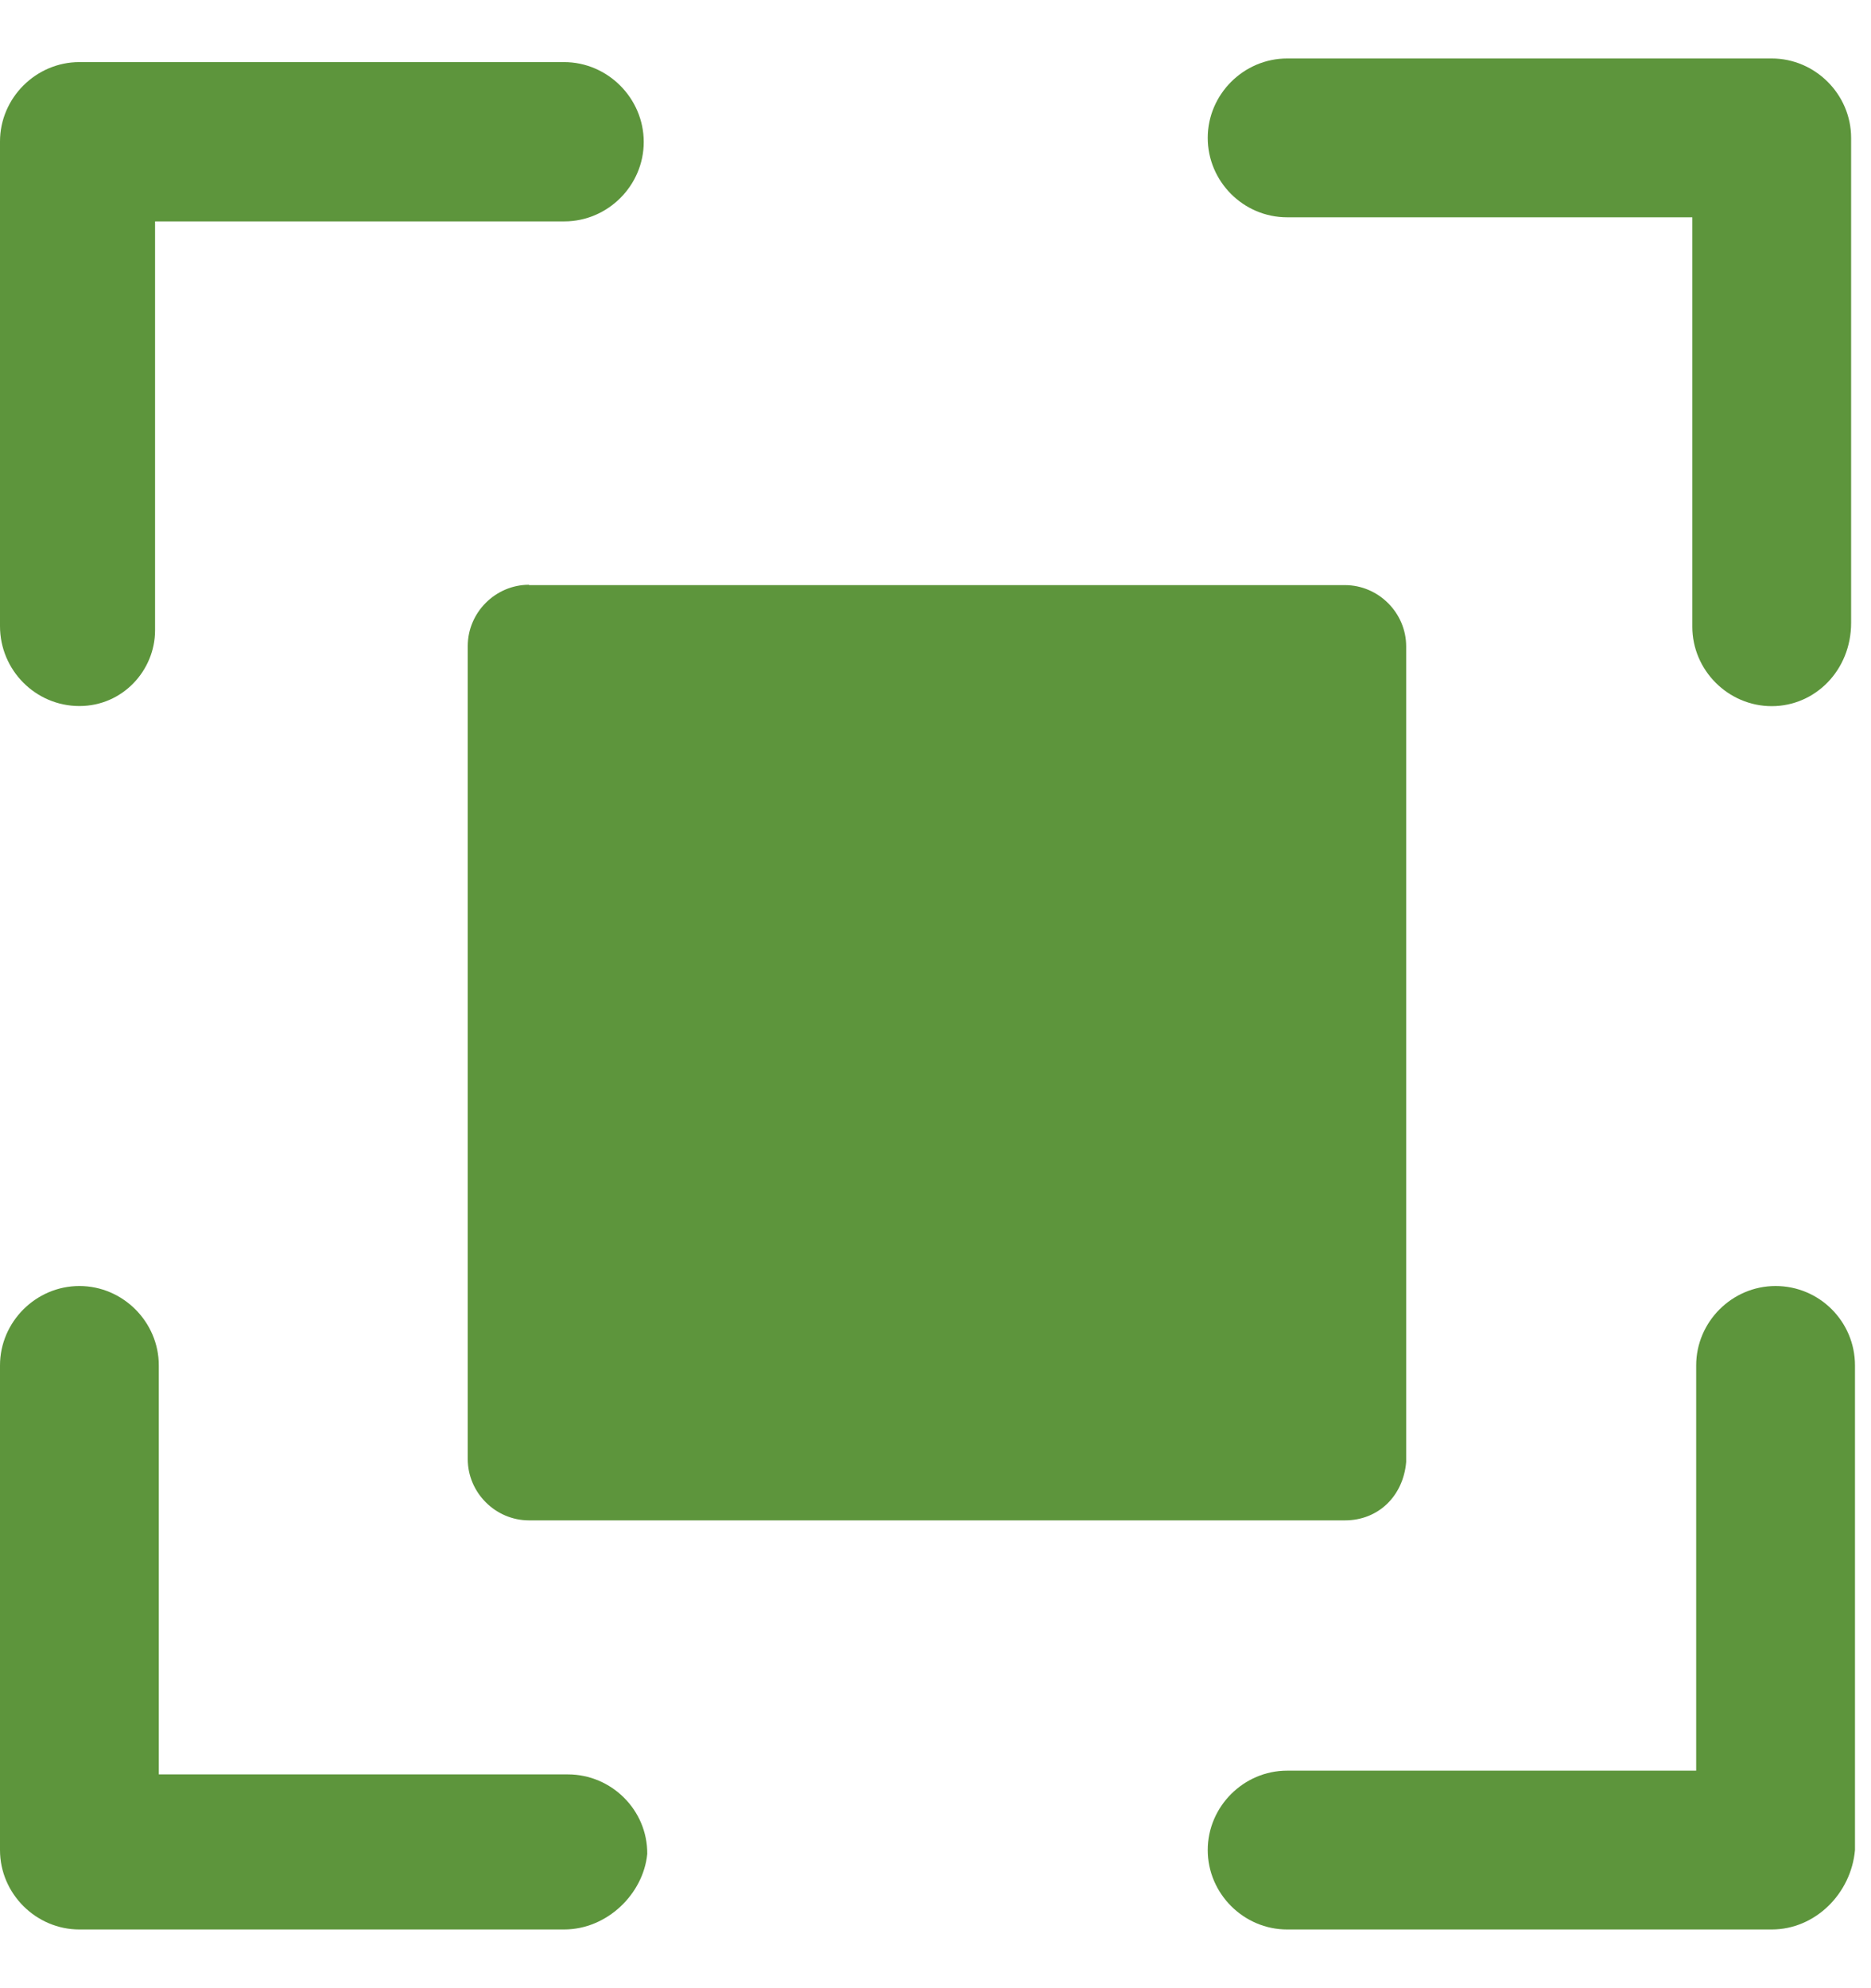 <svg width="16" height="17" viewBox="0 0 16 17" fill="none" xmlns="http://www.w3.org/2000/svg">
<path d="M4.524 5C4.237 5 4 5.237 4 5.524V12.476C4 12.763 4.237 13 4.524 13H11.501C11.788 13 12 12.791 12.025 12.501V5.527C12.025 5.24 11.788 5.003 11.501 5.003H4.524V5Z" fill="#5D953C"/>
<path d="M11.007 1.858H14.472V5.359C14.472 5.731 14.779 6.038 15.151 6.038C15.523 6.038 15.83 5.731 15.83 5.326V1.179C15.83 0.807 15.523 0.5 15.151 0.5H11.007C10.635 0.5 10.328 0.807 10.328 1.179C10.328 1.551 10.632 1.858 11.007 1.858Z" fill="#5D953C"/>
<path d="M0.679 6.037C1.051 6.037 1.326 5.73 1.326 5.39V1.893H4.826C5.198 1.893 5.505 1.586 5.505 1.214C5.505 0.841 5.198 0.531 4.823 0.531H0.679C0.307 0.531 0 0.838 0 1.21V5.354C0 5.73 0.304 6.037 0.679 6.037Z" fill="#5D953C"/>
<path d="M15.184 10.996C14.811 10.996 14.505 11.303 14.505 11.675V15.14H11.007C10.635 15.14 10.328 15.447 10.328 15.819C10.328 16.191 10.635 16.498 11.007 16.498H15.151C15.523 16.498 15.83 16.191 15.863 15.819V11.675C15.863 11.3 15.559 10.996 15.184 10.996Z" fill="#5D953C"/>
<path d="M4.856 15.172H1.358V11.675C1.358 11.303 1.051 10.996 0.679 10.996C0.307 10.996 0 11.303 0 11.675V15.819C0 16.191 0.307 16.498 0.679 16.498H4.823C5.195 16.498 5.502 16.191 5.535 15.852C5.538 15.479 5.231 15.172 4.856 15.172Z" fill="#5D953C"/>
</svg>
